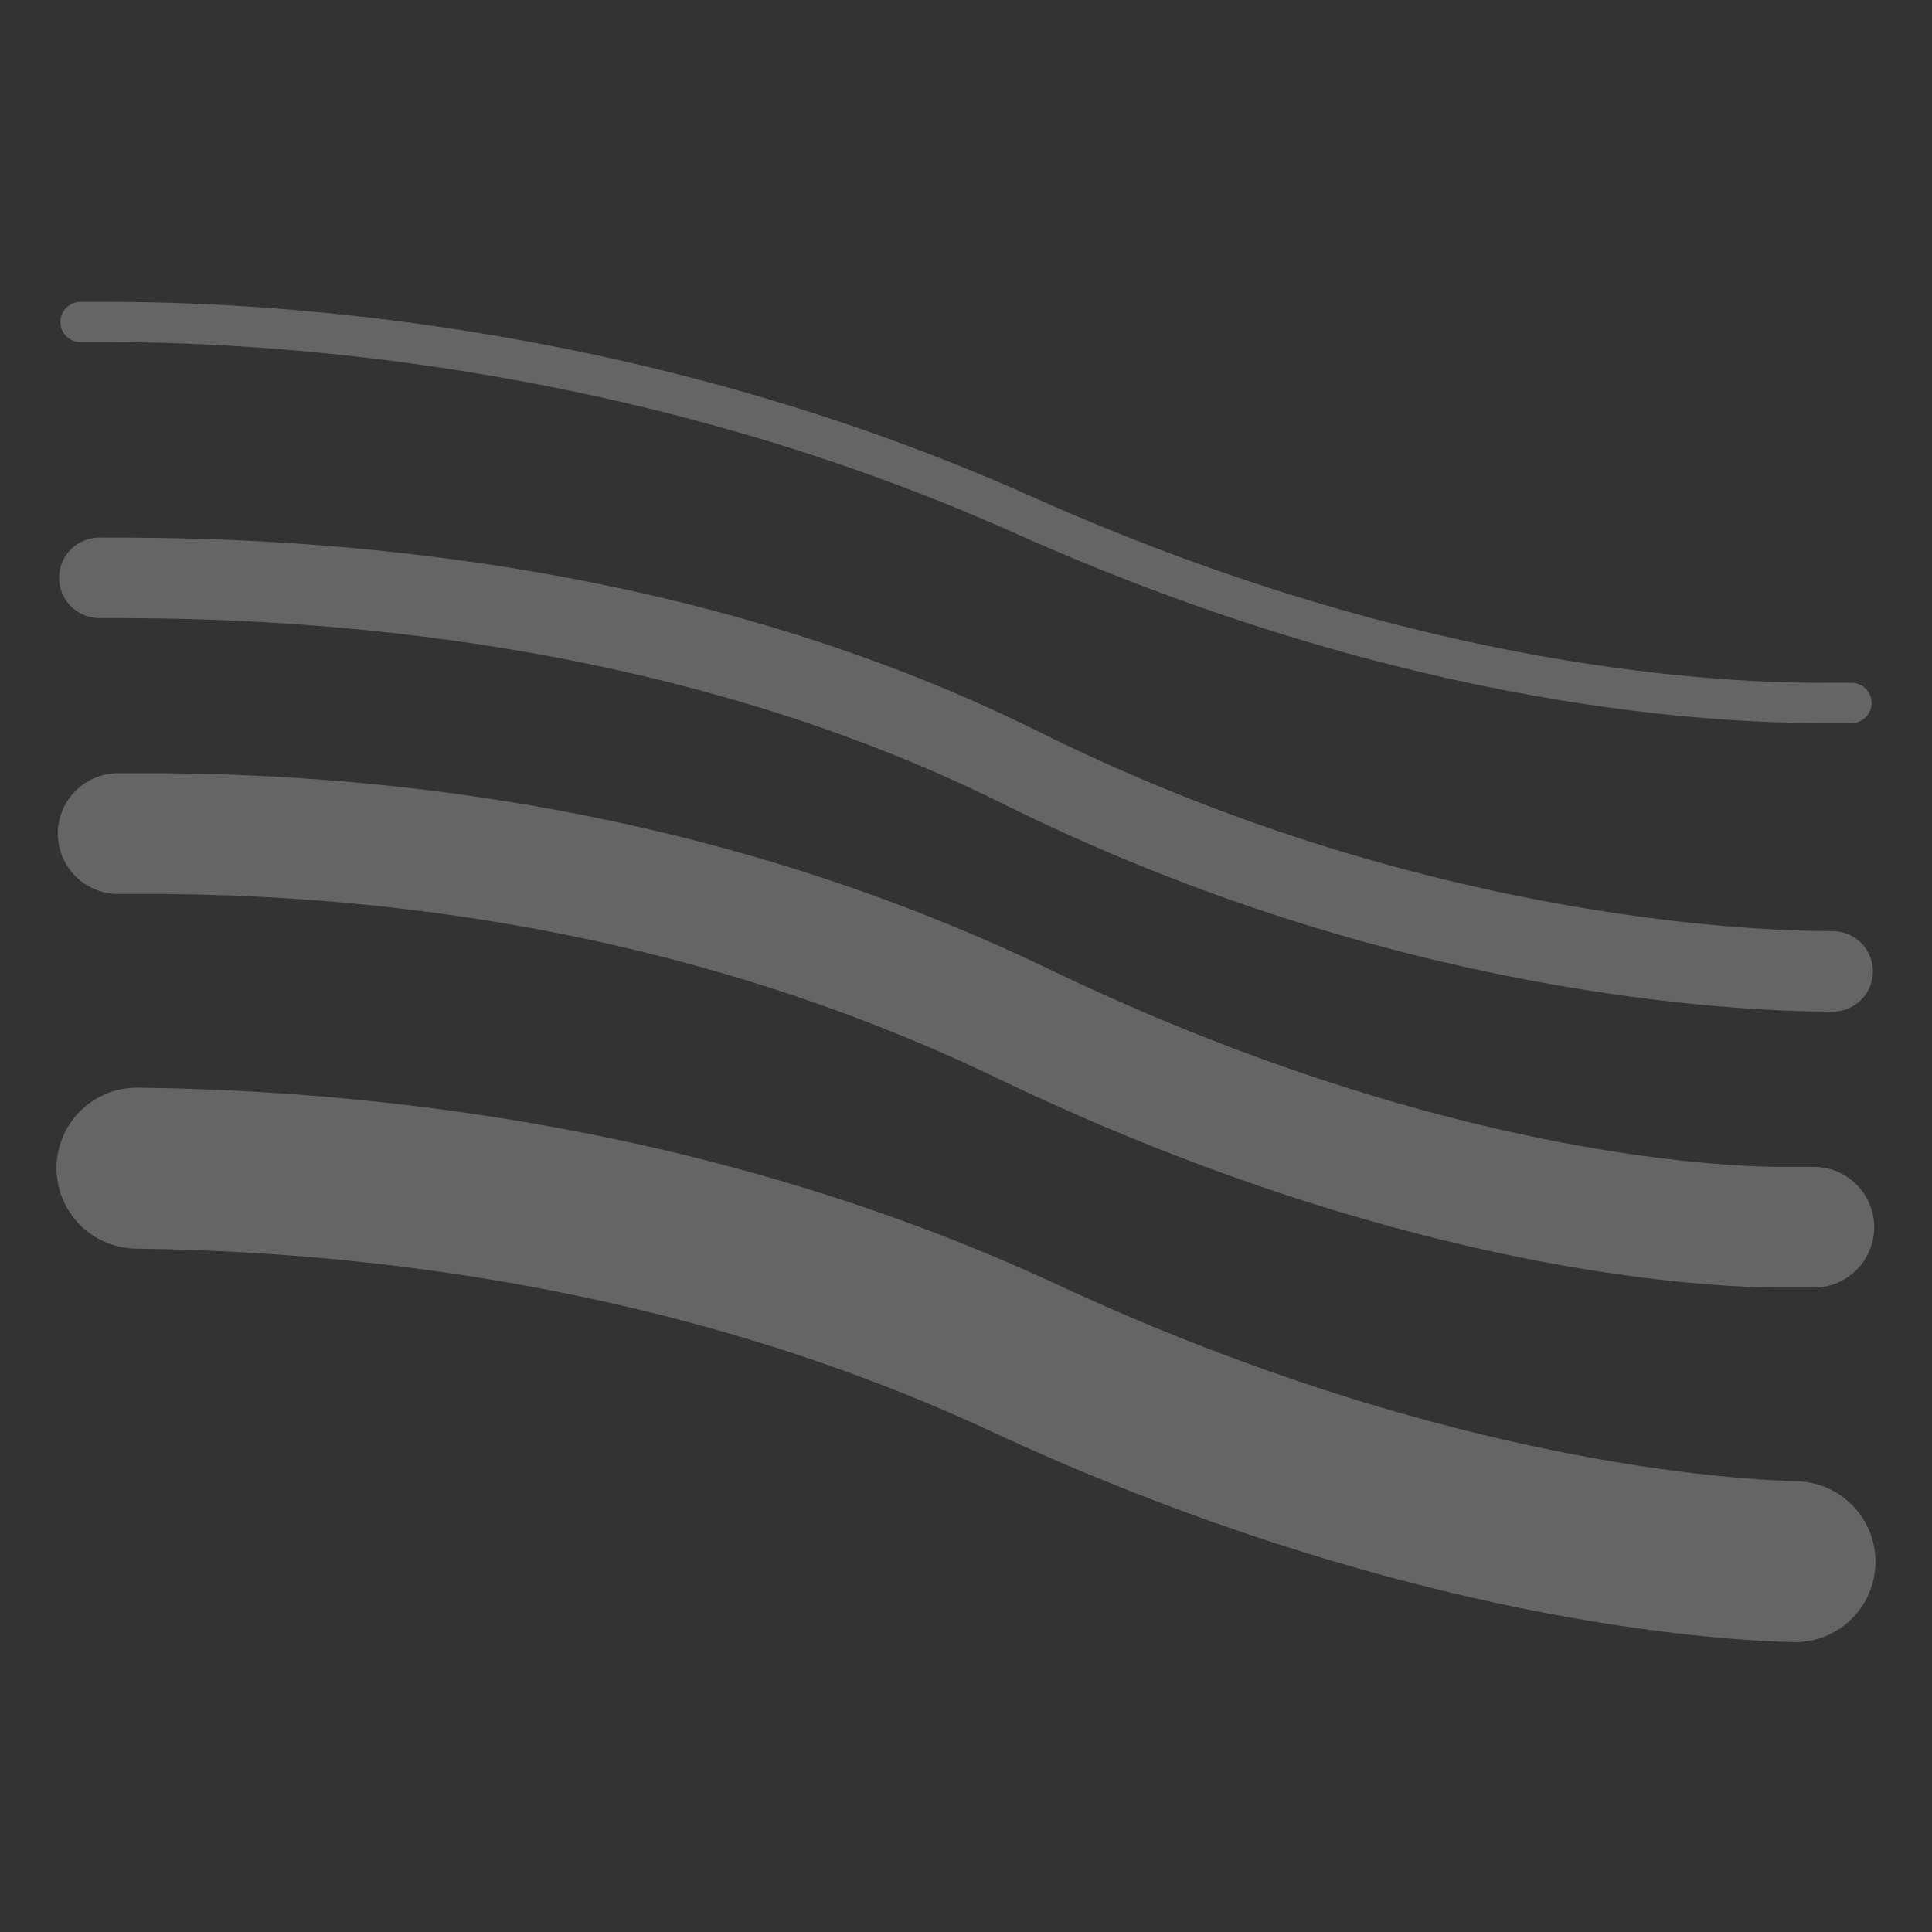 <svg viewBox="0 0 24 24" fill="none" xmlns="http://www.w3.org/2000/svg">
<rect x="0" y="0" width="24" height="24" fill="#333333" stroke="none"/>
<path d="M1.234 7.178C2.813 7.178 7.938 7.178 12.677 9.535C17.399 11.883 21.637 12.067 22.766 12.067" stroke="white" stroke-linecap="round" stroke-opacity="0.246"/>
<path d="M1.468 10.355H2.01C3.975 10.373 8.242 10.567 12.703 12.713C17.053 14.806 20.505 15.218 22.034 15.245H22.532" stroke="white" stroke-width="1.5" stroke-linecap="round" stroke-opacity="0.246"/>
<path d="M1.702 14.511C3.813 14.54 8.247 14.786 12.725 16.87C17.021 18.869 20.614 19.353 22.298 19.4" stroke="white" stroke-width="2" stroke-linecap="round" stroke-opacity="0.246"/>
<path d="M1 4H1.355C3.011 4 7.742 4.171 12.71 6.395C17.66 8.611 21.463 8.732 22.645 8.732H23" stroke="white" stroke-width="0.5" stroke-linecap="round" stroke-opacity="0.246"/>
</svg>
